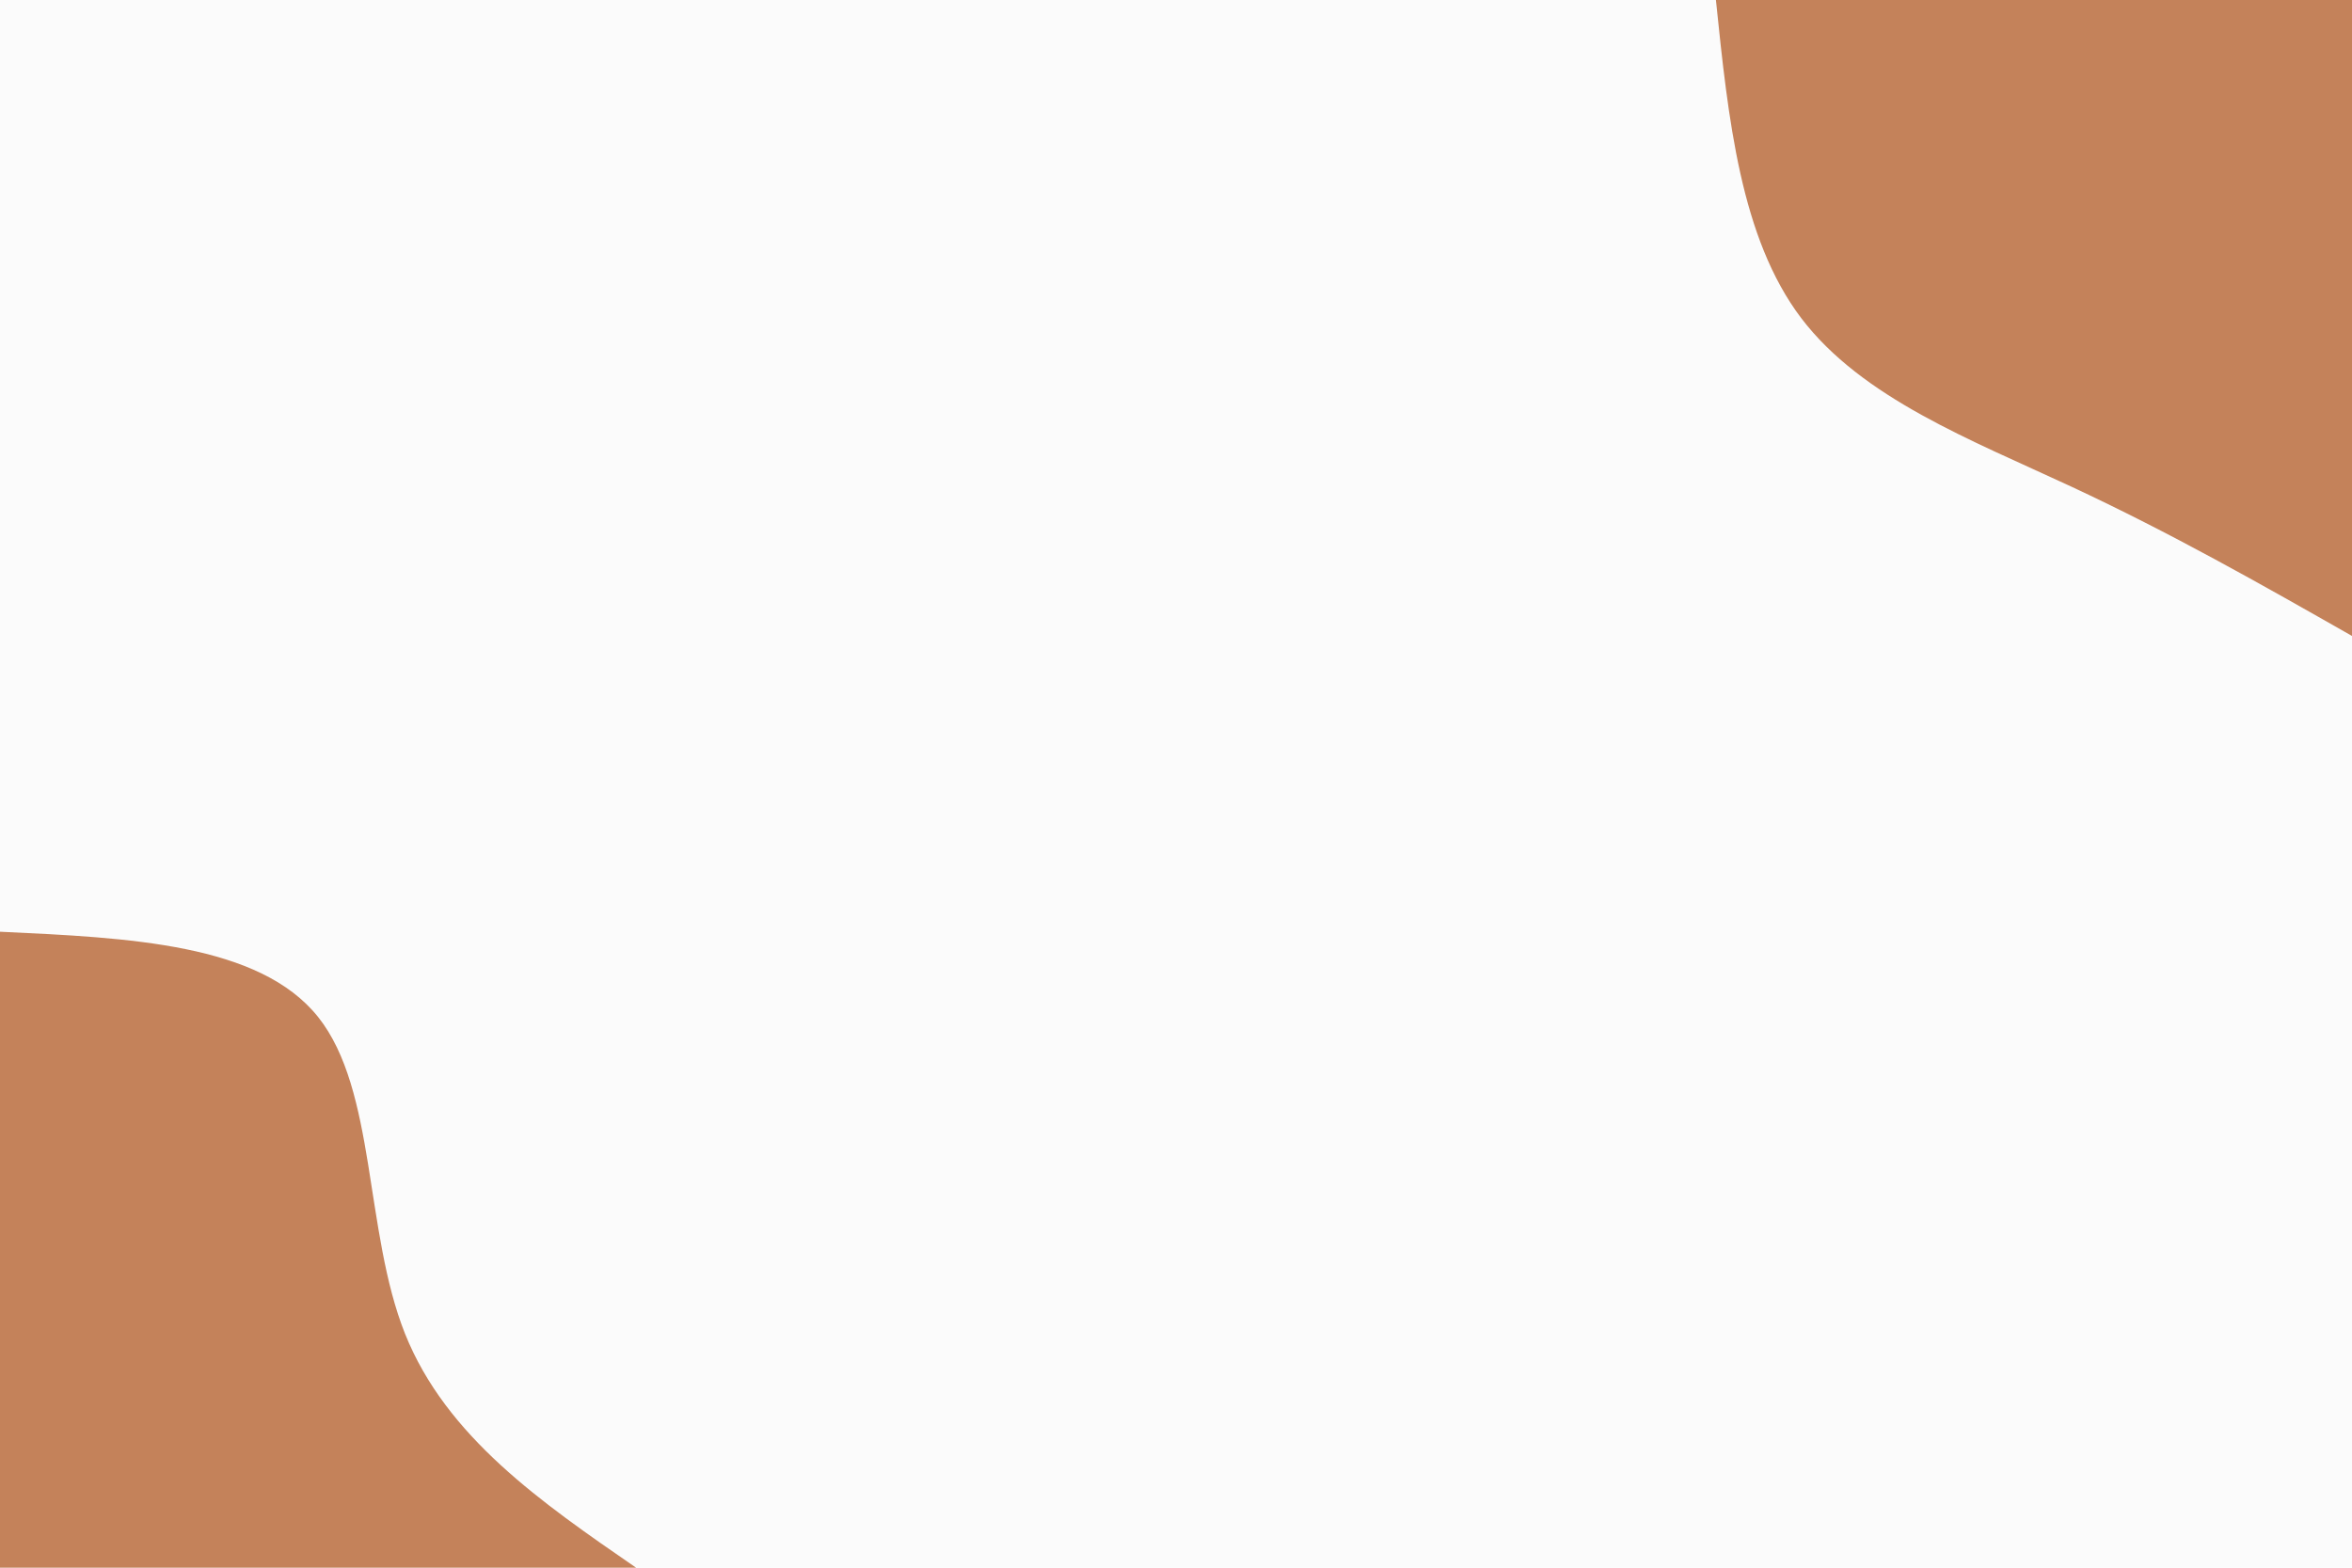<svg id="visual" viewBox="0 0 900 600" width="900" height="600" xmlns="http://www.w3.org/2000/svg" xmlns:xlink="http://www.w3.org/1999/xlink" version="1.1"><rect x="0" y="0" width="900" height="600" fill="#fbfbfb"></rect><defs><linearGradient id="grad1_0" x1="33.3%" y1="0%" x2="100%" y2="100%"><stop offset="20%" stop-color="#fbfbfb" stop-opacity="1"></stop><stop offset="80%" stop-color="#fbfbfb" stop-opacity="1"></stop></linearGradient></defs><defs><linearGradient id="grad2_0" x1="0%" y1="0%" x2="66.7%" y2="100%"><stop offset="20%" stop-color="#fbfbfb" stop-opacity="1"></stop><stop offset="80%" stop-color="#fbfbfb" stop-opacity="1"></stop></linearGradient></defs><g transform="translate(900, 0)"><path d="M0 243.4C-34.6 223.7 -69.3 204 -107.5 186.2C-145.7 168.4 -187.5 152.4 -210.8 121.7C-234 91 -238.7 45.5 -243.4 0L0 0Z" fill="#c4825a"></path></g><g transform="translate(0, 600)"><path d="M0 -243.4C49.6 -241.1 99.3 -238.8 121.7 -210.8C144.1 -182.7 139.3 -128.9 155 -89.5C170.8 -50.1 207.1 -25 243.4 0L0 0Z" fill="#c4825a"></path></g></svg>